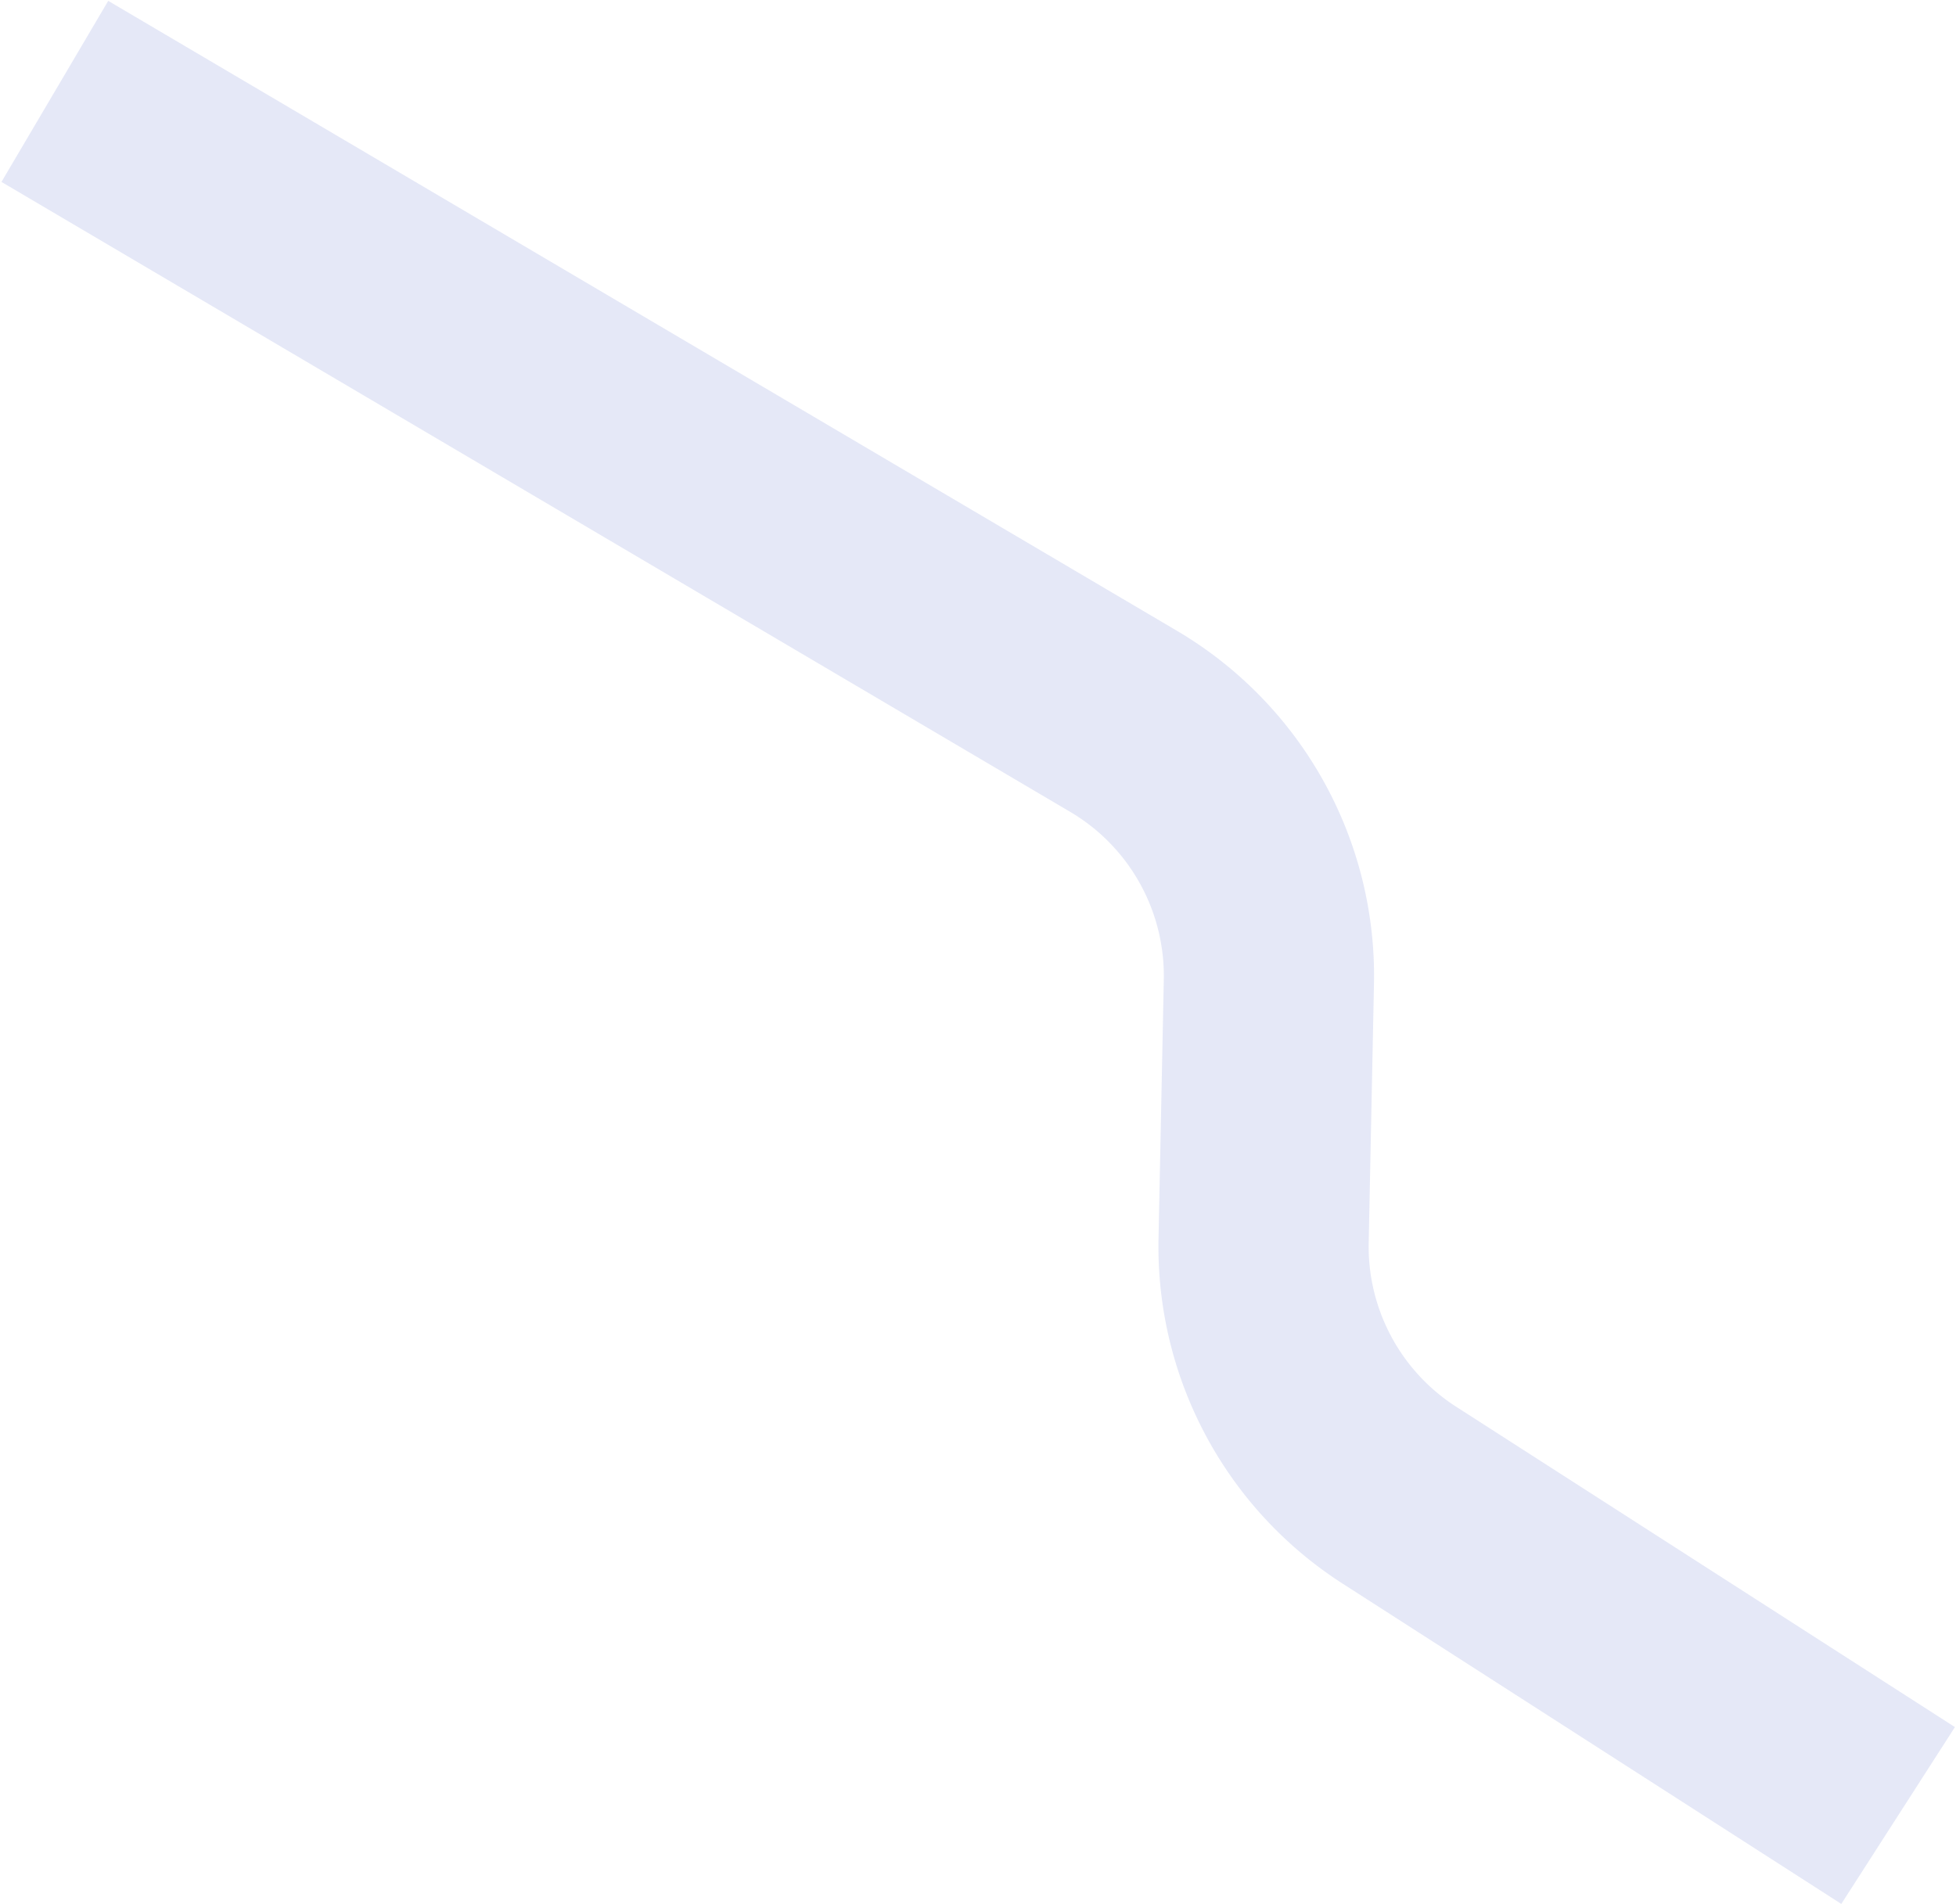 <svg xmlns="http://www.w3.org/2000/svg" width="642" height="625" viewBox="0 0 642 625"><g><g><path fill="none" stroke="#95a0dd" stroke-miterlimit="50" stroke-opacity=".24" stroke-width="69" d="M18 30v0l350.756 206.784a97 97 0 0 1 47.718 85.538l-1.732 84.92a97 97 0 0 0 44.551 83.59L623 596v0"/></g></g></svg>